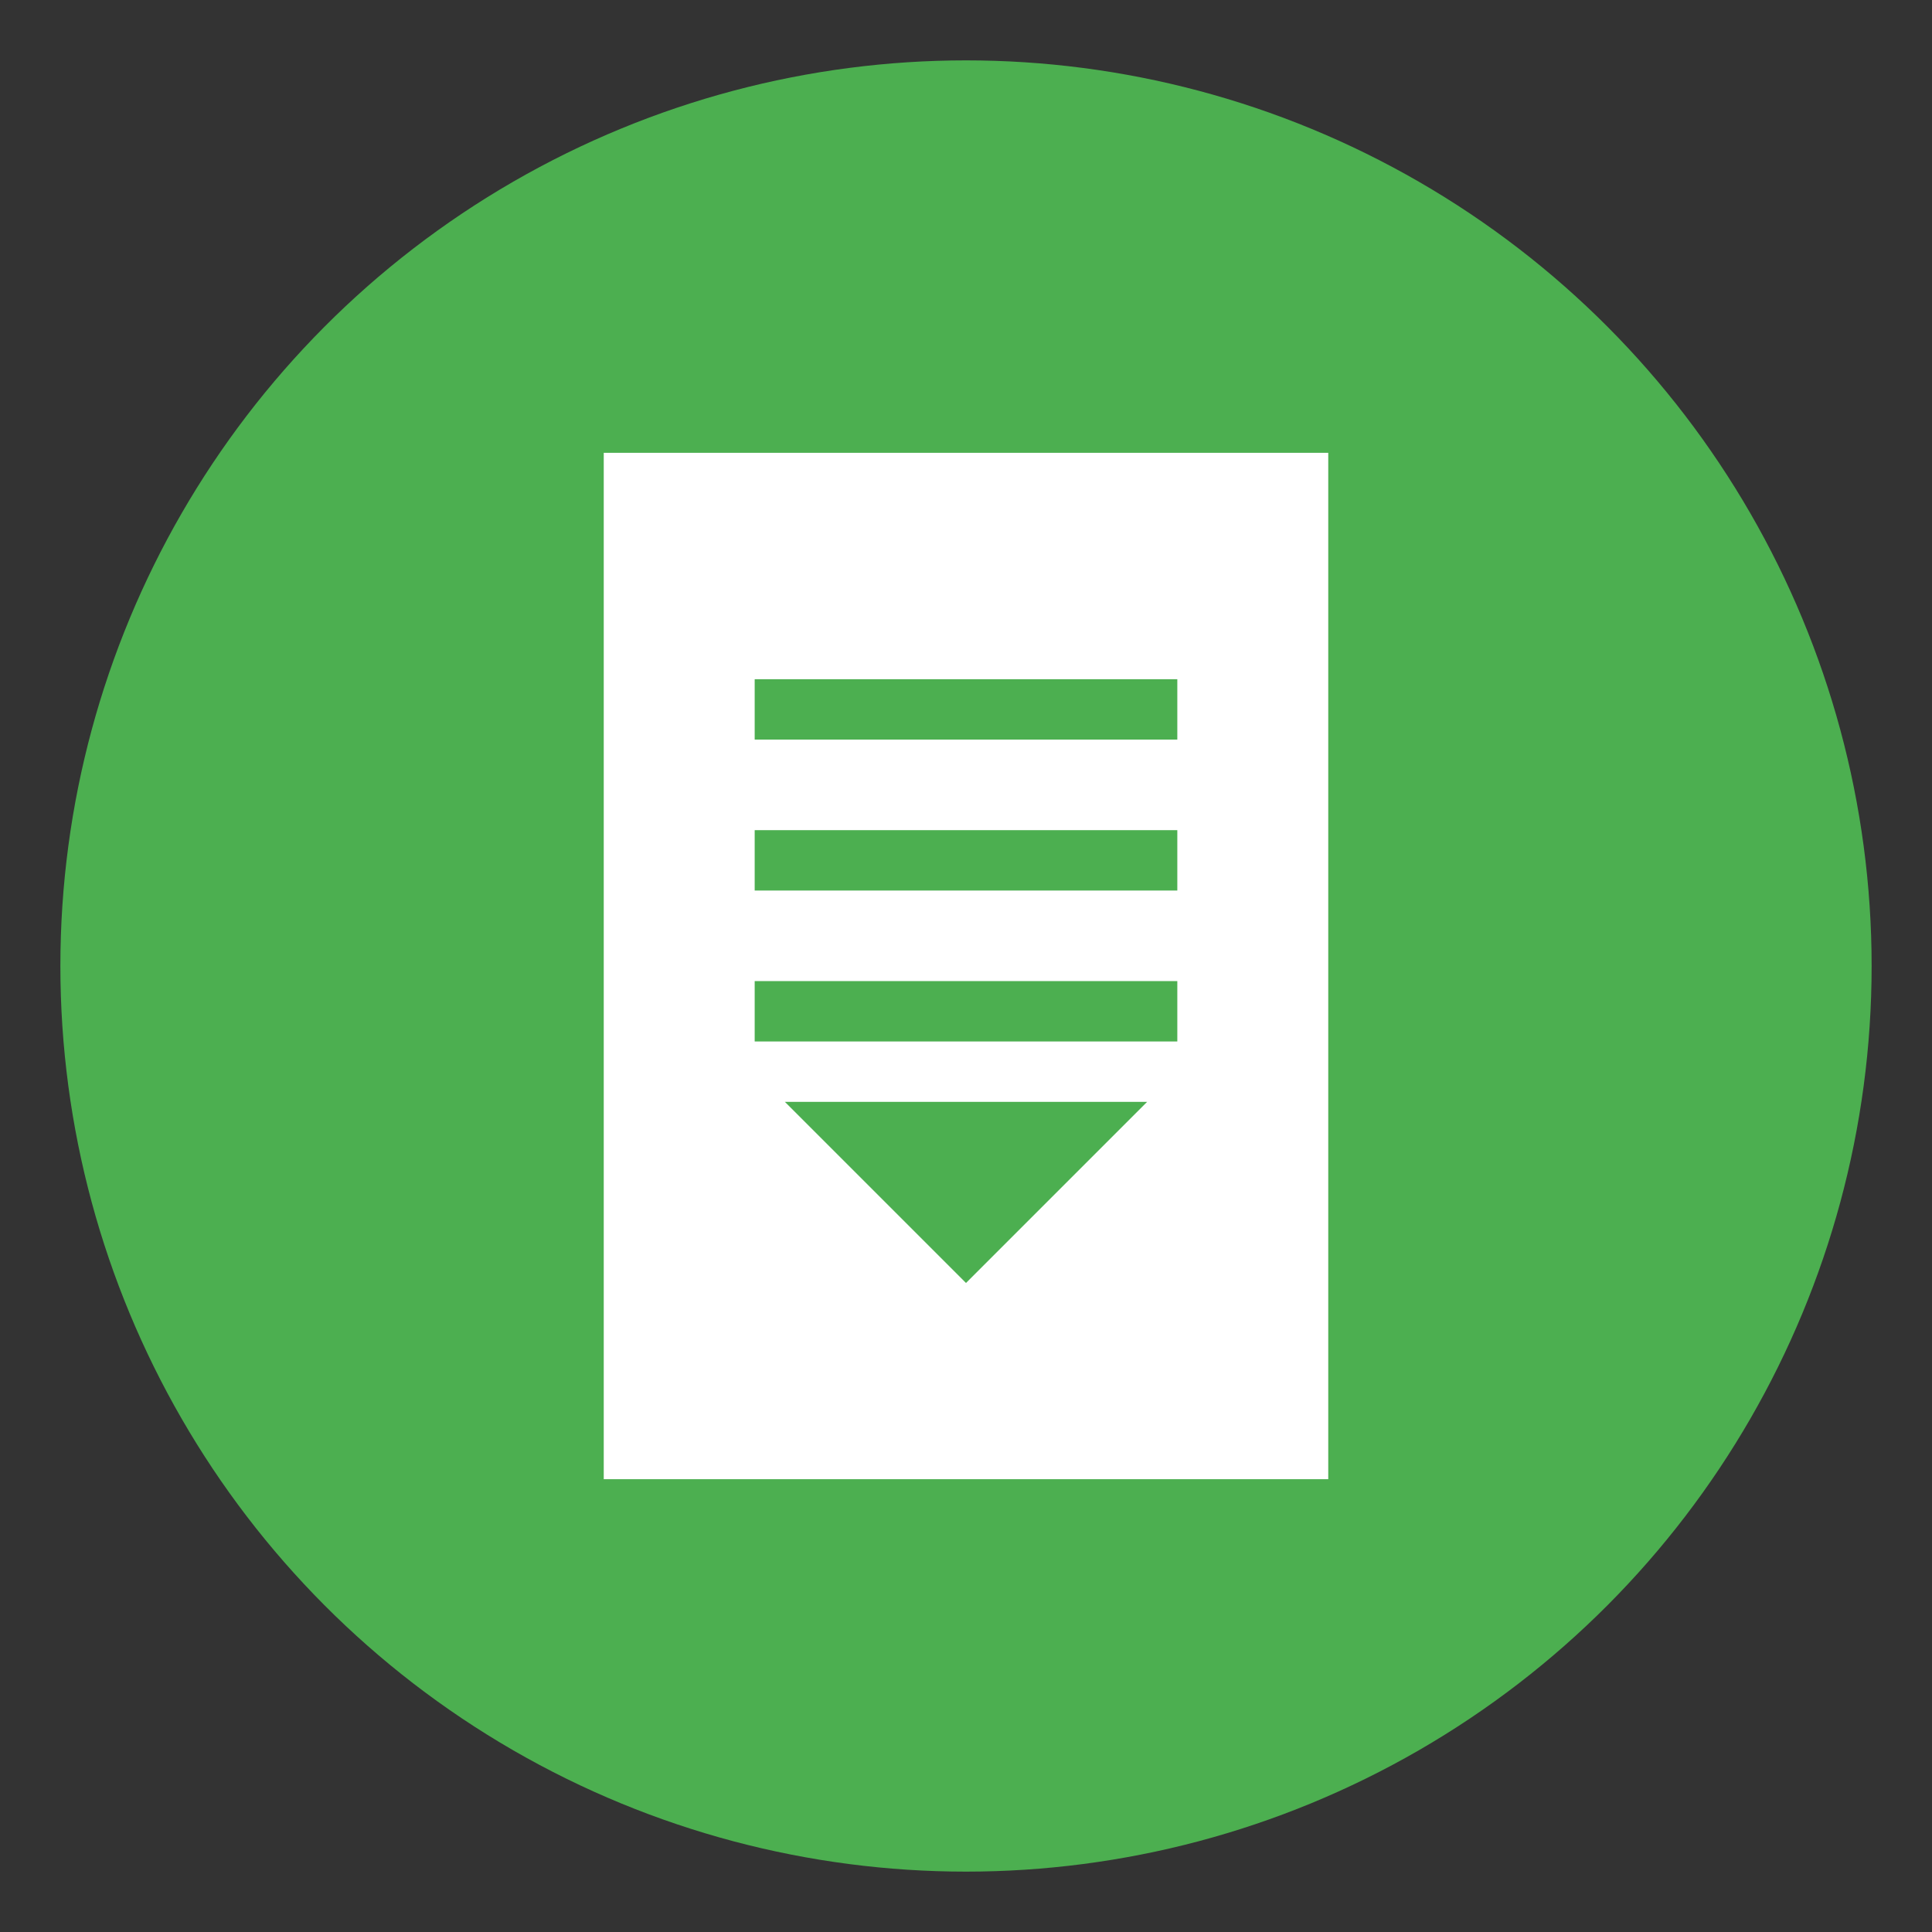 <?xml version="1.0" encoding="UTF-8"?>
<svg width="128" height="128" viewBox="0 0 128 128" xmlns="http://www.w3.org/2000/svg">
    <rect x="0" y="0" width="128" height="128" fill="#333333" stroke="none"/>
    <!-- Background circle -->
    <circle cx="64" cy="64" r="60" fill="#4CAF50"/>
    
    <!-- Document shape -->
    <path d="M40 30h48v68H40z" fill="white"/>
    
    <!-- Document lines -->
    <rect x="50" y="45" width="28" height="4" fill="#4CAF50"/>
    <rect x="50" y="55" width="28" height="4" fill="#4CAF50"/>
    <rect x="50" y="65" width="28" height="4" fill="#4CAF50"/>
    
    <!-- Summary symbol -->
    <path d="M64 85l-12-12h24z" fill="#4CAF50"/>
</svg> 